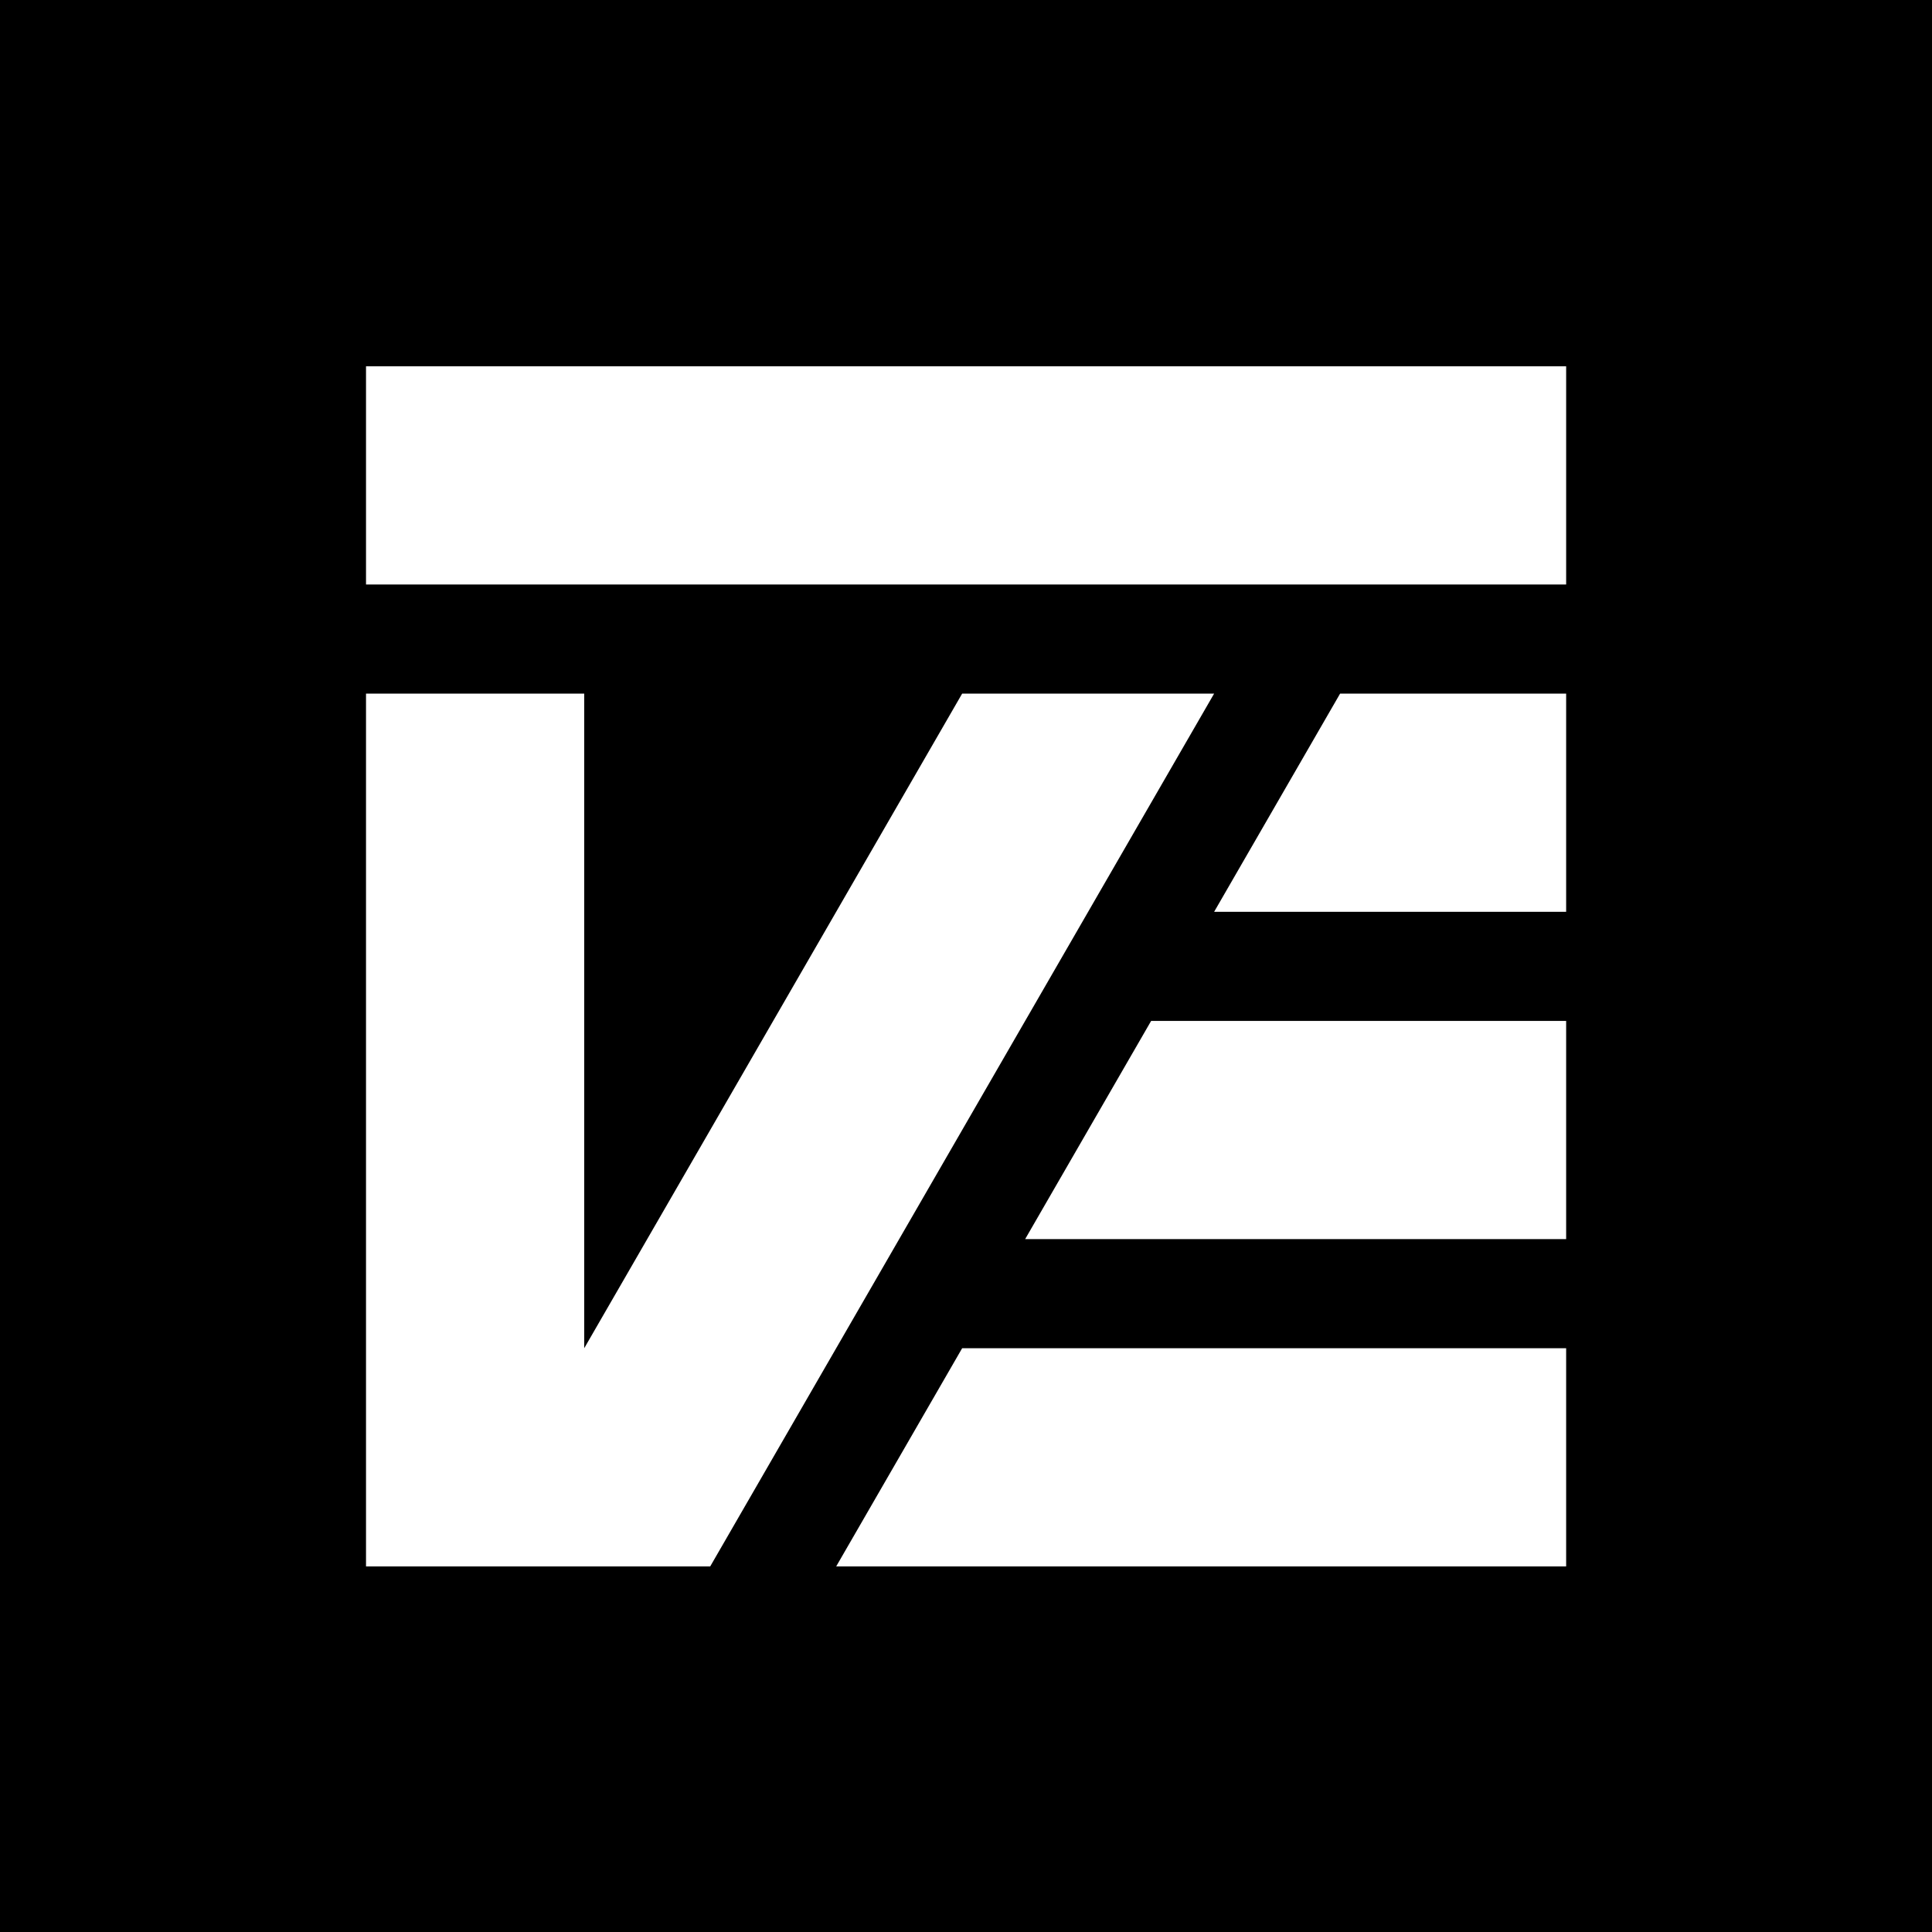 <?xml version="1.0" encoding="UTF-8" standalone="no"?>
<!-- Created with Inkscape (http://www.inkscape.org/) -->

<svg
   width="1024"
   height="1024"
   viewBox="0 0 1024 1024"
   version="1.1"
   id="svg5"
   inkscape:version="1.3.2 (091e20e, 2023-11-25, custom)"
   sodipodi:docname="vNotes Icon.svg"
   xml:space="preserve"
   inkscape:export-filename="vNotes Icon 2-5 16.png"
   inkscape:export-xdpi="1.5"
   inkscape:export-ydpi="1.5"
   xmlns:inkscape="http://www.inkscape.org/namespaces/inkscape"
   xmlns:sodipodi="http://sodipodi.sourceforge.net/DTD/sodipodi-0.dtd"
   xmlns="http://www.w3.org/2000/svg"
   xmlns:svg="http://www.w3.org/2000/svg"><rect x="0" y="0" width="1024" height="1024" fill="#808080" stroke="none"/><sodipodi:namedview
     id="namedview7"
     pagecolor="#ffffff"
     bordercolor="#999999"
     borderopacity="1"
     inkscape:showpageshadow="0"
     inkscape:pageopacity="0"
     inkscape:pagecheckerboard="0"
     inkscape:deskcolor="#d1d1d1"
     inkscape:document-units="px"
     showgrid="false"
     inkscape:zoom="0.46308769"
     inkscape:cx="28.072437"
     inkscape:cy="109.05062"
     inkscape:window-width="1920"
     inkscape:window-height="1094"
     inkscape:window-x="-11"
     inkscape:window-y="-11"
     inkscape:window-maximized="1"
     inkscape:current-layer="svg5"><inkscape:grid
       type="xygrid"
       id="grid9"
       spacingx="8"
       spacingy="8"
       originx="0"
       originy="0"
       units="px"
       visible="false" /></sodipodi:namedview><defs
     id="defs2"><marker
       id="DistanceX"
       orient="auto"
       refX="0.0"
       refY="0.0"
       style="overflow:visible"><path
         d="M 3,-3 L -3,3 M 0,-5 L  0,5"
         style="stroke:#000000; stroke-width:0.5"
         id="path4970" /></marker><pattern
       id="Hatch"
       patternUnits="userSpaceOnUse"
       width="8"
       height="8"
       x="0"
       y="0"><path
         d="M8 4 l-4,4"
         stroke="#000000"
         stroke-width="0.25"
         linecap="square"
         id="path4973" /><path
         d="M6 2 l-4,4"
         stroke="#000000"
         stroke-width="0.25"
         linecap="square"
         id="path4975" /><path
         d="M4 0 l-4,4"
         stroke="#000000"
         stroke-width="0.25"
         linecap="square"
         id="path4977" /></pattern><symbol
       id="*Model_Space" /><symbol
       id="*Paper_Space" /><symbol
       id="*Paper_Space0" /></defs><g
     inkscape:groupmode="layer"
     id="layer3"
     inkscape:label="BG"
     style="display:inline"><rect
       style="display:inline;fill:#000000;stroke:#000000;stroke-width:3.689;stroke-linecap:round;stroke-linejoin:round"
       id="rect234"
       width="1265.212"
       height="1142.11"
       x="-133.36"
       y="-59.841" /></g><g
     inkscape:label="0"
     id="g5039"
     transform="matrix(1.53,0,0,1.53,193.996,-887.22)"
     style="display:inline;fill:#ffffff"><g
       id="g5534"
       style="fill:#ffffff"><path
         style="fill:#ffffff;fill-opacity:1;stroke:none;stroke-linecap:round"
         d="M 119.233,1122.52 293.802,820.157 H 206.517 L 75.591,1046.93 V 820.157 H 0 v 302.363 h 119.233"
         id="path4989"
         sodipodi:nodetypes="cccccccc" /></g><g
       id="g5525"
       style="fill:#ffffff"><path
         style="fill:#ffffff;fill-opacity:1;stroke:none;stroke-linecap:round"
         d="m 0,706.772 v 75.59 h 415.748 v -75.59 H 0"
         id="path4999"
         sodipodi:nodetypes="ccccc" /></g><g
       id="g5519"
       style="fill:#ffffff"><path
         style="fill:#ffffff;fill-opacity:1;stroke:none;stroke-linecap:round"
         d="m 337.444,820.157 h 78.304 v 75.591 H 293.802 l 43.642,-75.591"
         id="path5007"
         sodipodi:nodetypes="ccccc" /></g><g
       id="g5513"
       style="fill:#ffffff"><path
         style="fill:#ffffff;fill-opacity:1;stroke:none;stroke-linecap:round"
         d="m 271.981,933.543 h 143.767 v 75.587 h -187.41 l 43.643,-75.587"
         id="path5015"
         sodipodi:nodetypes="ccccc" /></g><g
       id="g5507"
       style="fill:#ffffff"><path
         style="fill:#ffffff;fill-opacity:1;stroke:none;stroke-linecap:round"
         d="m 162.875,1122.52 h 252.873 v -75.59 H 206.517 Z"
         id="path5023"
         sodipodi:nodetypes="ccccc" /></g></g></svg>
